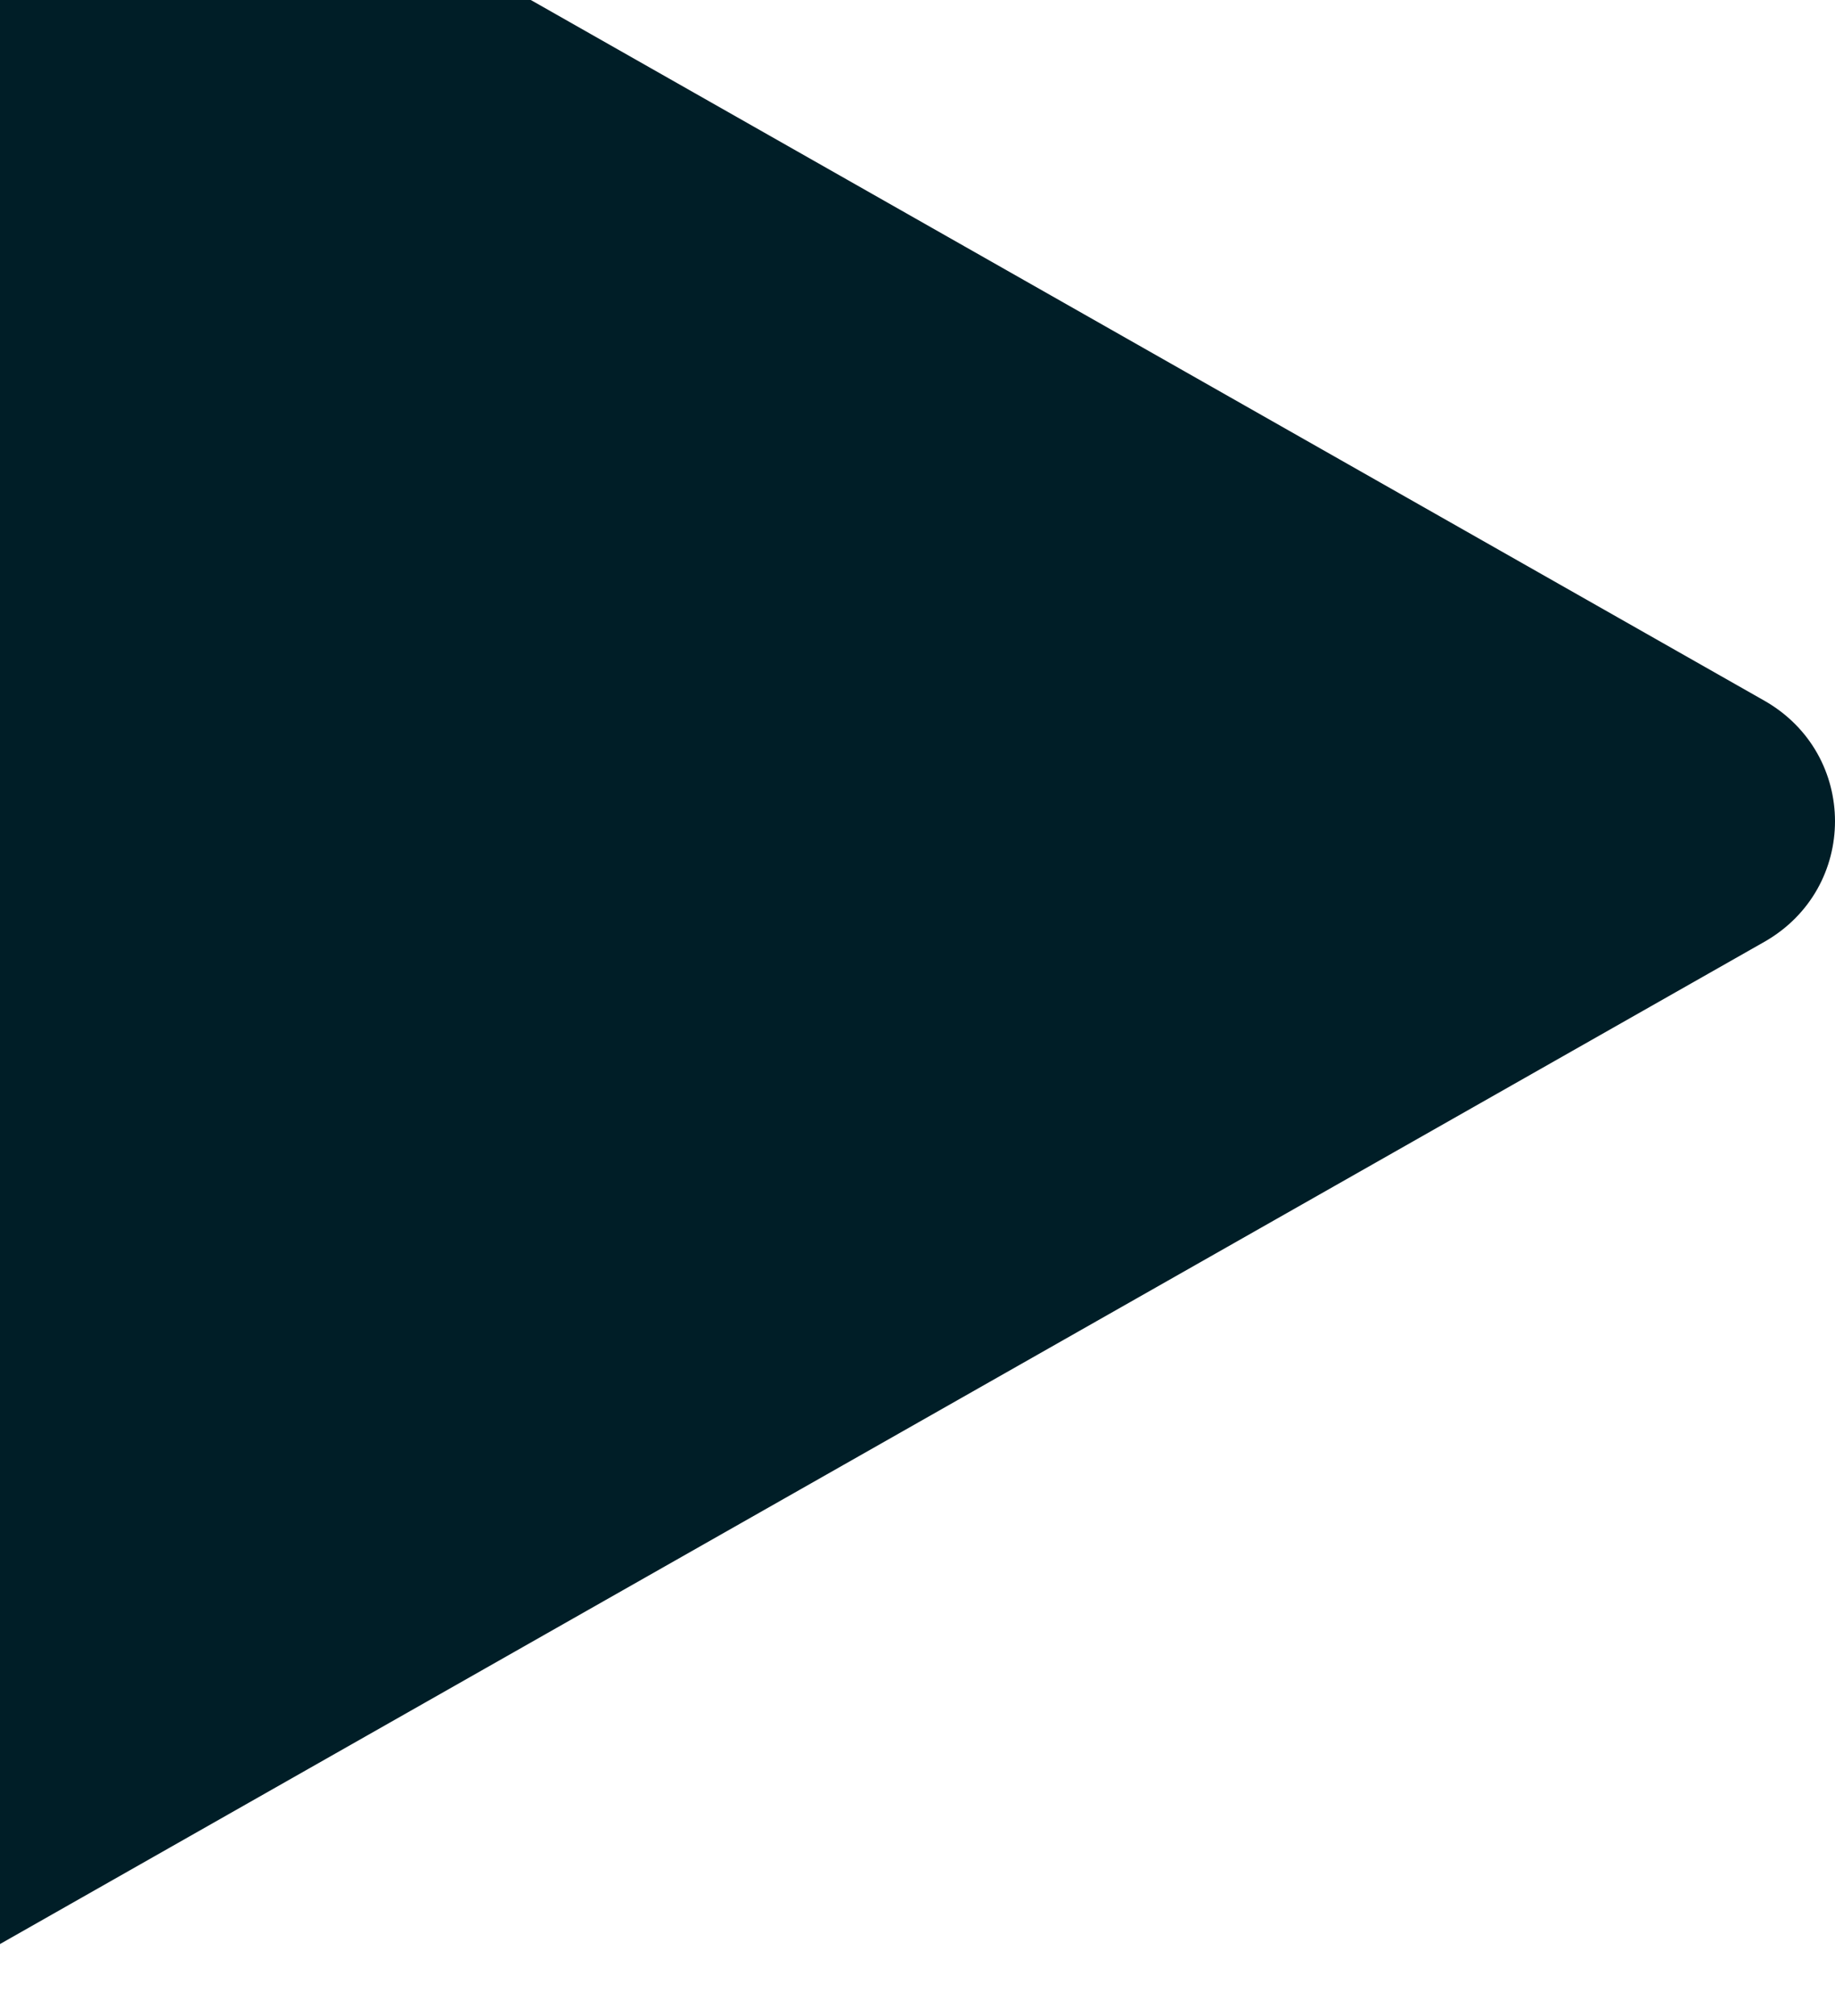 <svg width="590" height="648" viewBox="0 0 590 648" fill="none" xmlns="http://www.w3.org/2000/svg">
<g clip-path="url(#clip0_1707_39117)">
<path d="M567.233 225.211C597.589 242.451 597.589 285.549 567.233 302.789L-209.698 744.012C-240.055 761.252 -278 739.702 -278 705.223L-278 -177.224C-278 -211.703 -240.055 -233.252 -209.698 -216.013L567.233 225.211Z" fill="#001E27"/>
</g>
<defs>
<clipPath id="clip0_1707_39117">
<rect width="590" height="648" fill="white"/>
</clipPath>
</defs>
</svg>
